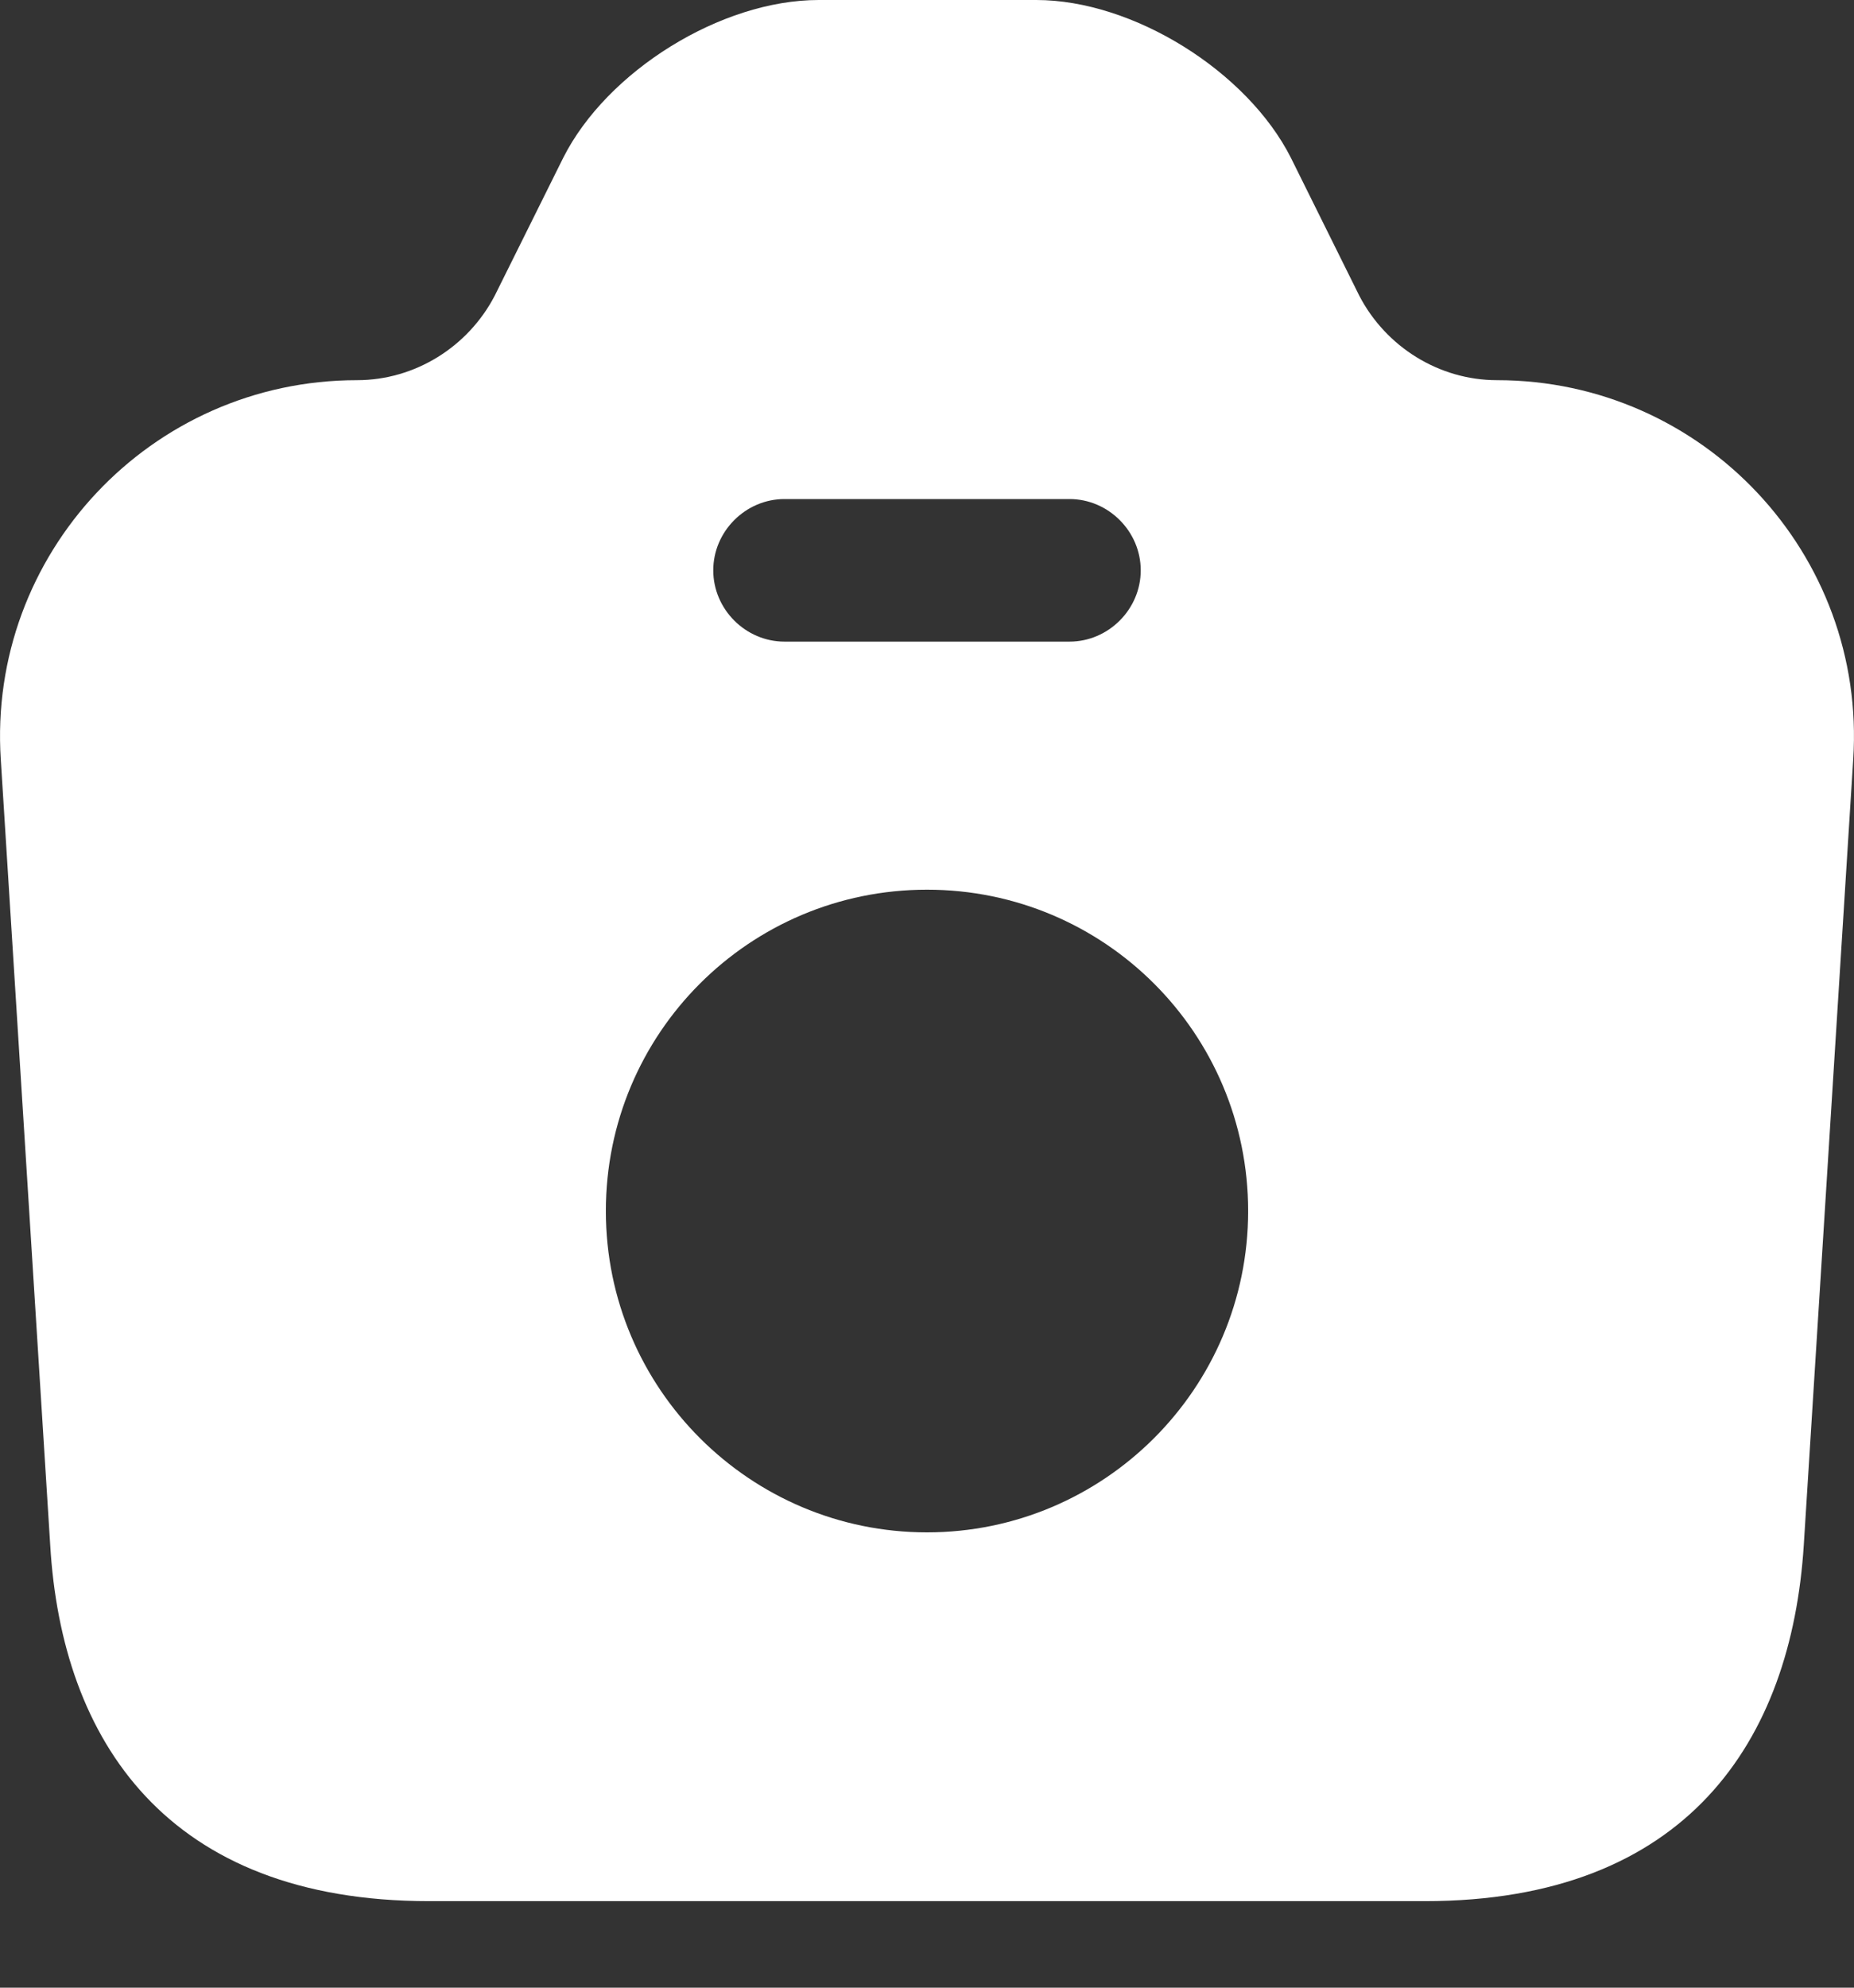 <svg width="14" height="15" viewBox="0 0 14 15" fill="none" xmlns="http://www.w3.org/2000/svg">
<rect x="0" y="0" width="14" height="15" fill="#333333" stroke="none"/>
<path d="M11.304 2.869C10.867 2.869 10.465 2.618 10.264 2.231L9.748 1.191C9.418 0.538 8.557 0 7.825 0H6.182C5.443 0 4.582 0.538 4.253 1.191L3.736 2.231C3.535 2.618 3.133 2.869 2.696 2.869C1.139 2.869 -0.095 4.182 0.006 5.732L0.379 11.657C0.465 13.135 1.261 14.347 3.241 14.347H10.759C12.739 14.347 13.528 13.135 13.621 11.657L13.994 5.732C14.095 4.182 12.861 2.869 11.304 2.869ZM5.924 3.766H8.076C8.37 3.766 8.614 4.01 8.614 4.304C8.614 4.598 8.37 4.842 8.076 4.842H5.924C5.63 4.842 5.386 4.598 5.386 4.304C5.386 4.01 5.63 3.766 5.924 3.766ZM7 11.564C5.666 11.564 4.575 10.481 4.575 9.139C4.575 7.798 5.659 6.714 7 6.714C8.341 6.714 9.425 7.798 9.425 9.139C9.425 10.481 8.334 11.564 7 11.564Z" fill="white"/>
</svg>
